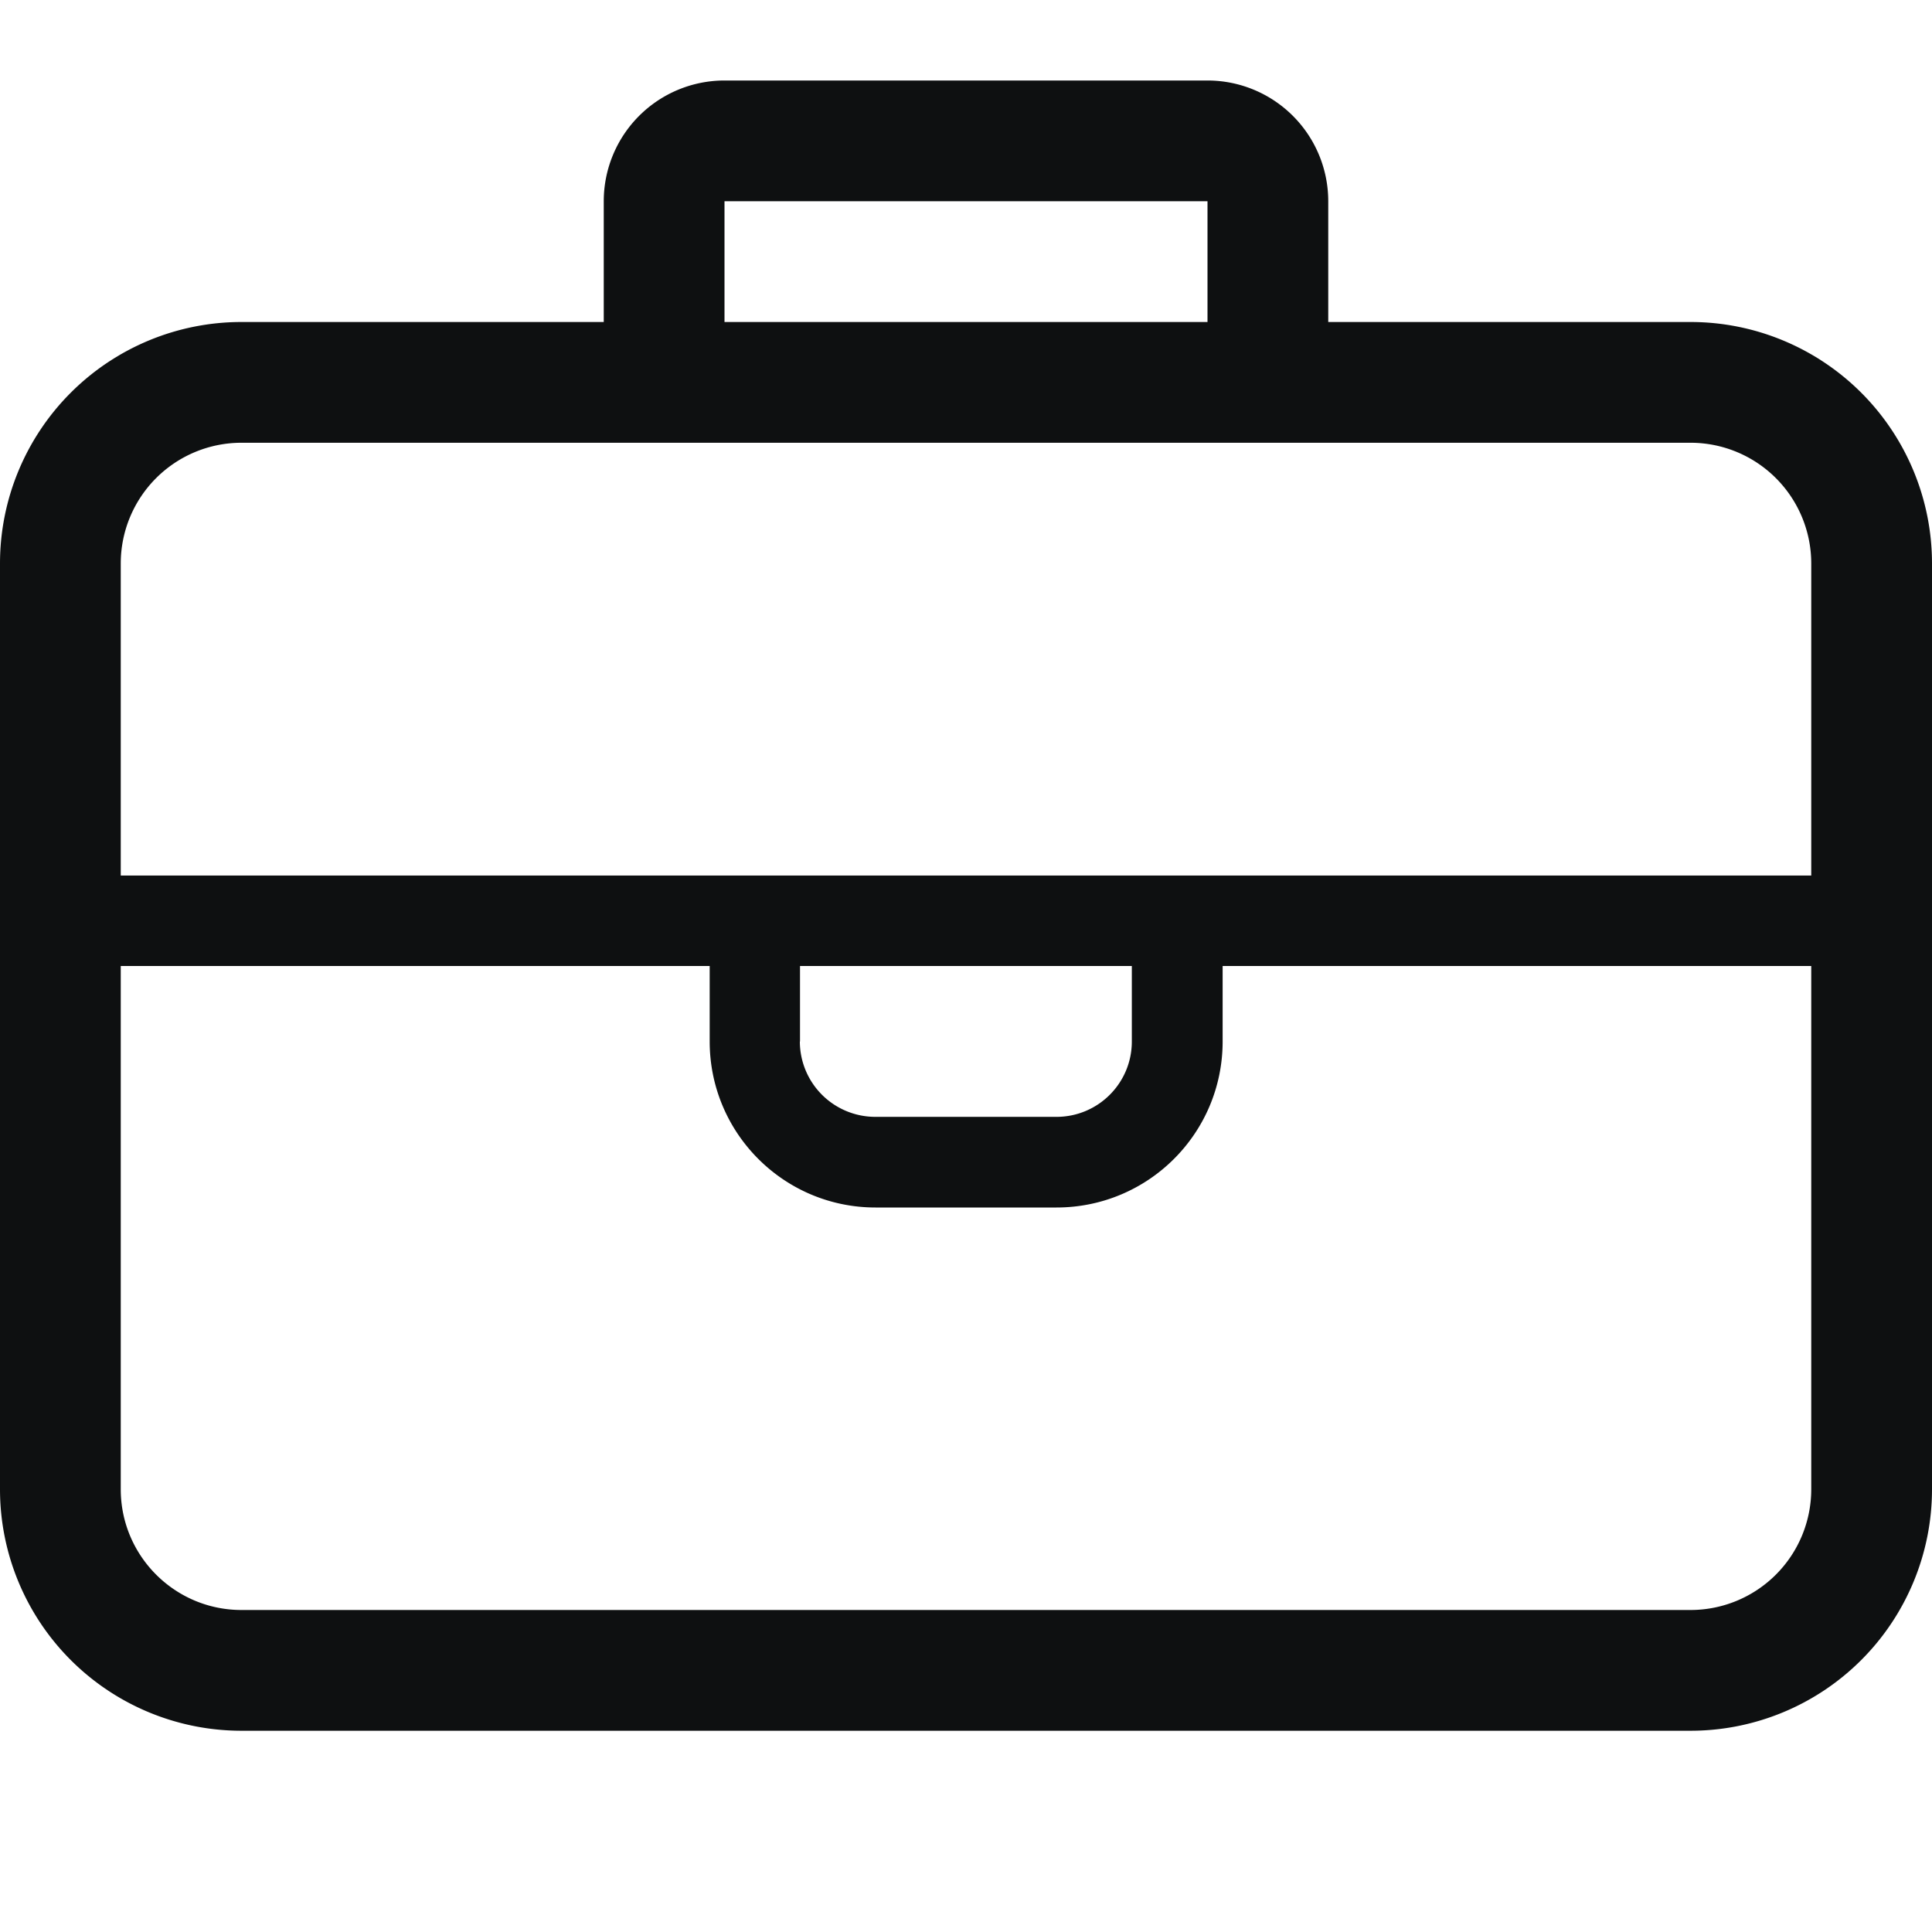 <svg xmlns="http://www.w3.org/2000/svg" fill="none" viewBox="0 0 12 12"><path fill="#0E1011" fill-rule="evenodd" d="M4.5.5a.75.75 0 0 0-.75.75V2H1.5A1.5 1.5 0 0 0 0 3.5v5.75a1.5 1.5 0 0 0 1.5 1.5h9a1.5 1.5 0 0 0 1.5-1.5V3.5A1.5 1.5 0 0 0 10.5 2H8.25v-.75A.75.75 0 0 0 7.5.5h-3Zm3 1.5h-3v-.75h3V2ZM.75 3.5a.75.75 0 0 1 .75-.75h9a.75.75 0 0 1 .75.75v1.938H.75V3.5Zm0 2.5v3.25c0 .414.336.75.75.75h9a.75.75 0 0 0 .75-.75V6H7.594v.469c0 .57-.462 1.031-1.032 1.031H5.438c-.569 0-1.03-.462-1.03-1.031V6H.75Zm4.219.469V6H7.03v.469c0 .259-.21.468-.468.468H5.438a.469.469 0 0 1-.47-.468Z" clip-rule="evenodd"/></svg>